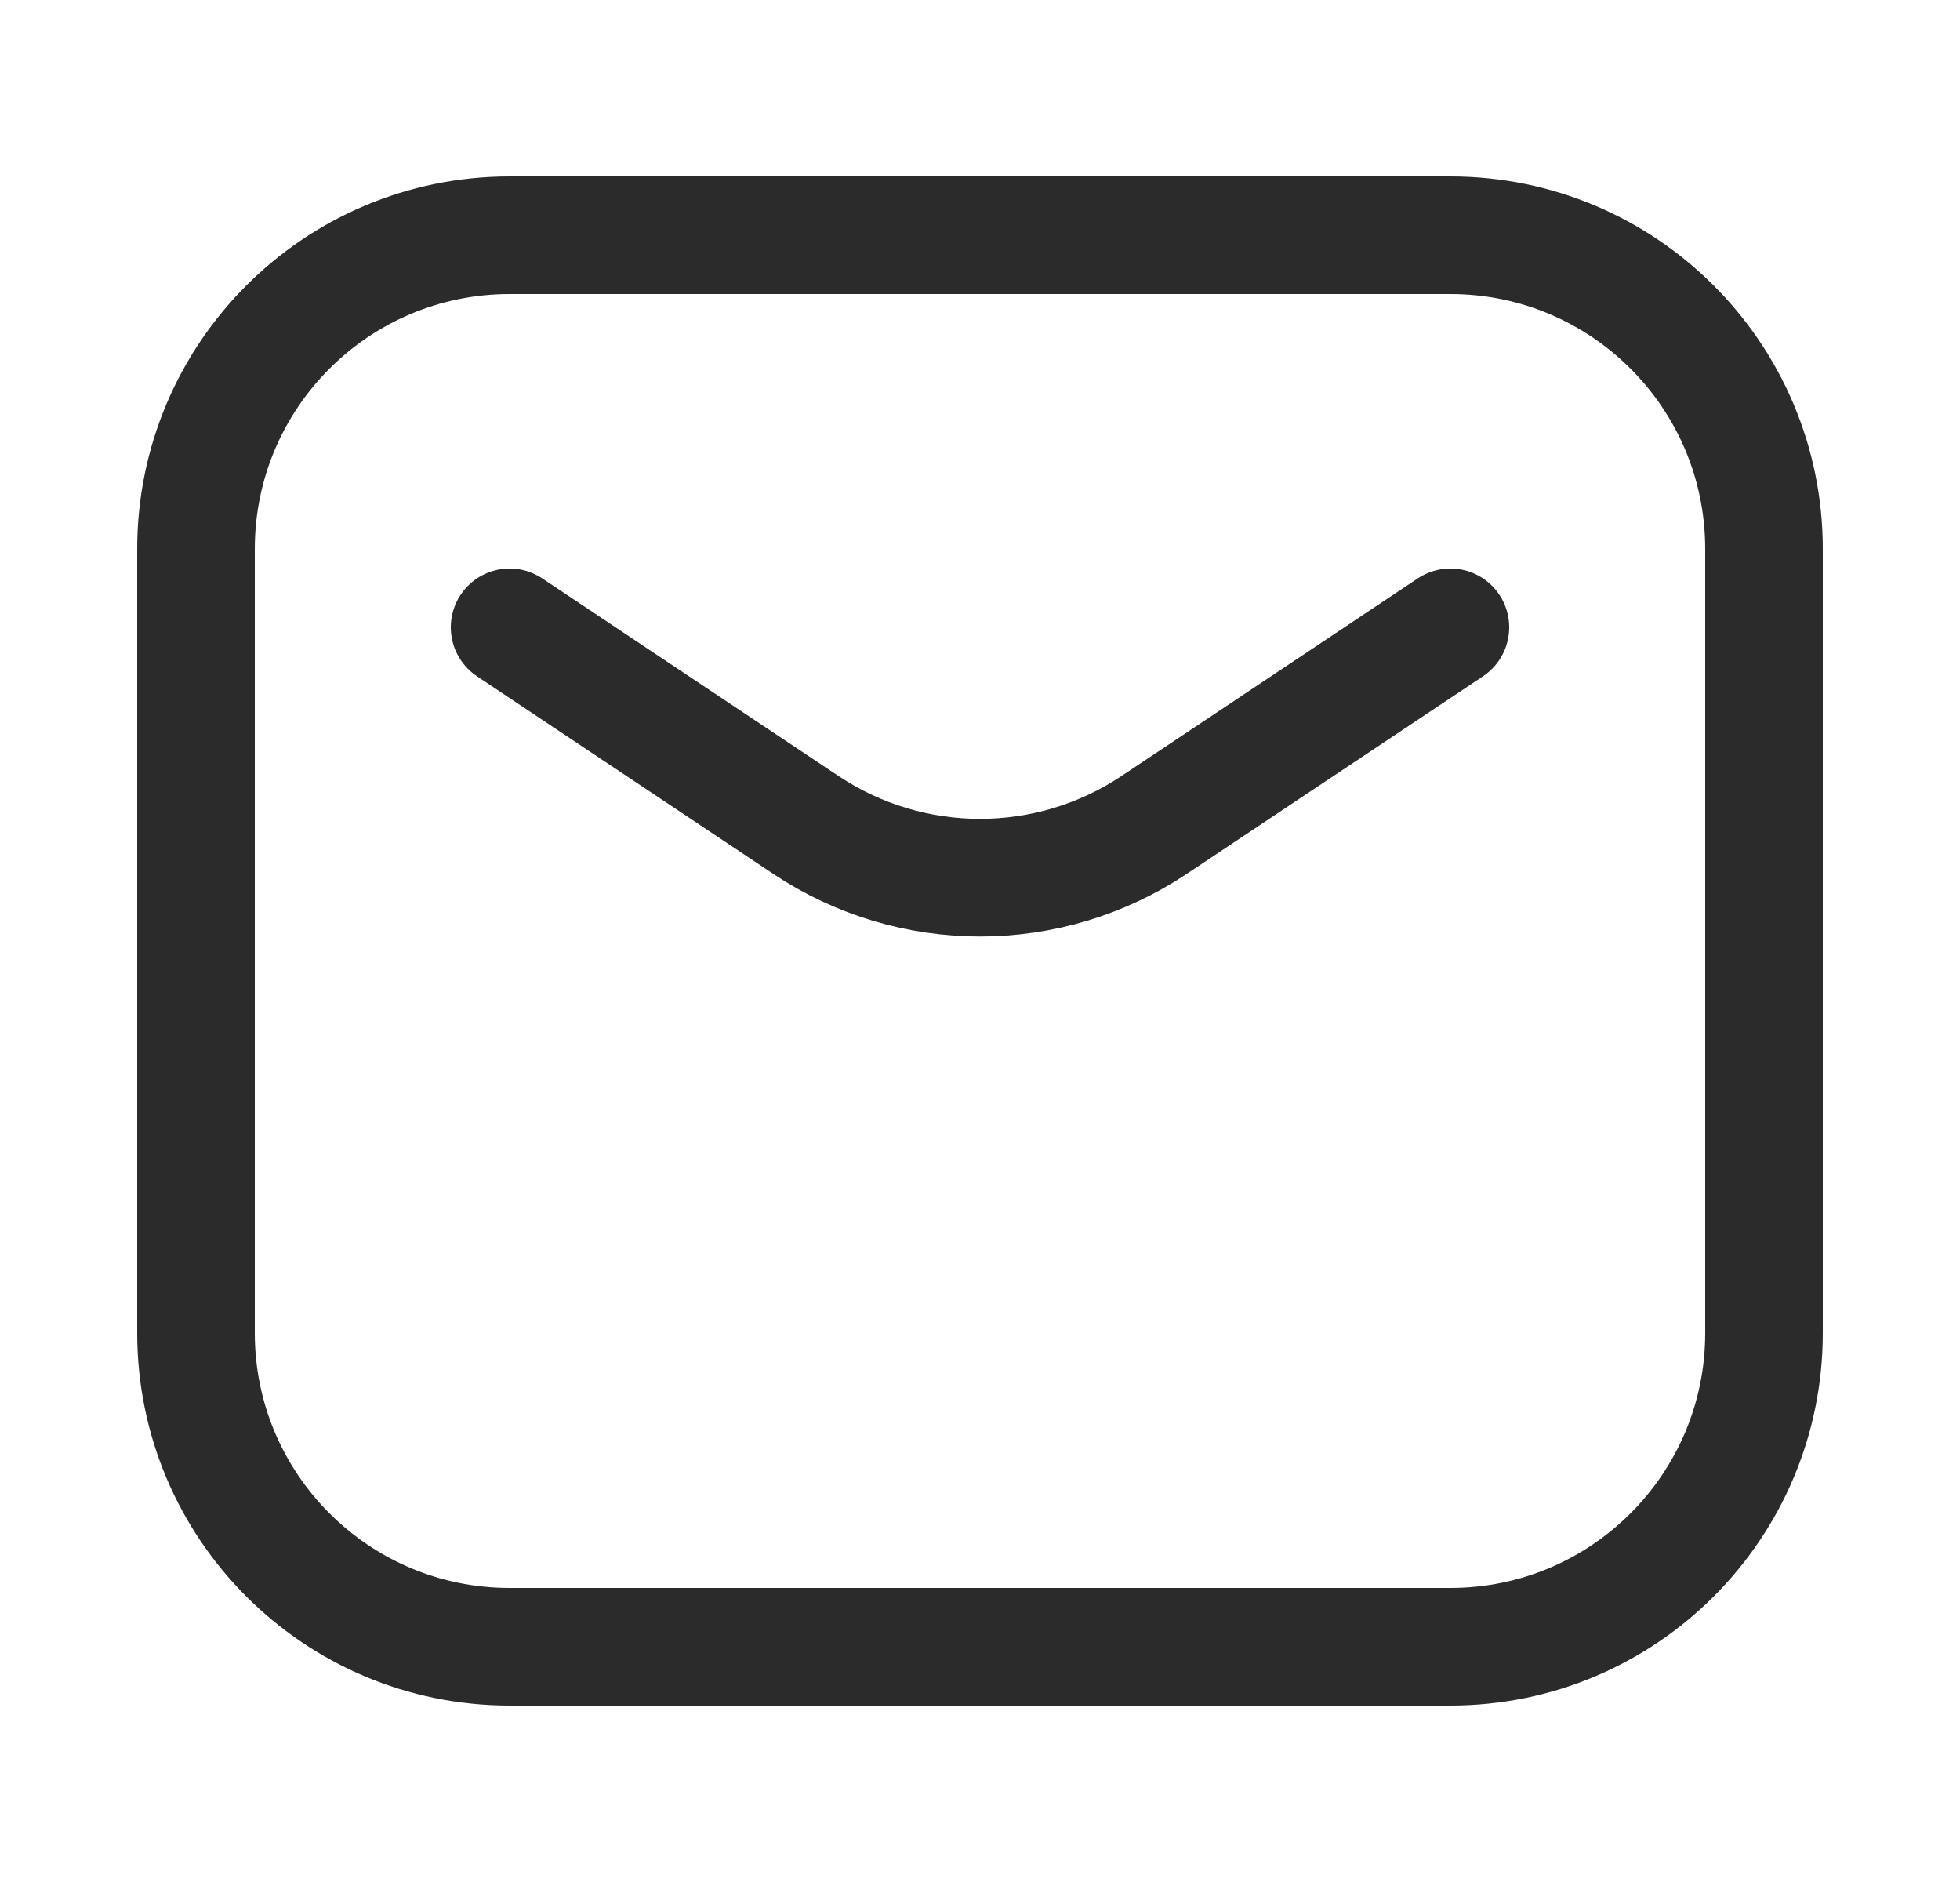 <svg width="25" height="24" viewBox="0 0 25 24" fill="none" xmlns="http://www.w3.org/2000/svg">
<path d="M6.5 8L10.281 10.521C11.625 11.416 13.375 11.416 14.719 10.521L18.5 8M6.5 21H18.5C20.709 21 22.5 19.209 22.5 17V7C22.5 4.791 20.709 3 18.5 3H6.5C4.291 3 2.5 4.791 2.5 7V17C2.5 19.209 4.291 21 6.5 21Z" stroke="#2B2B2B" stroke-width="1.5" stroke-linecap="round" stroke-linejoin="round"/>
</svg>

